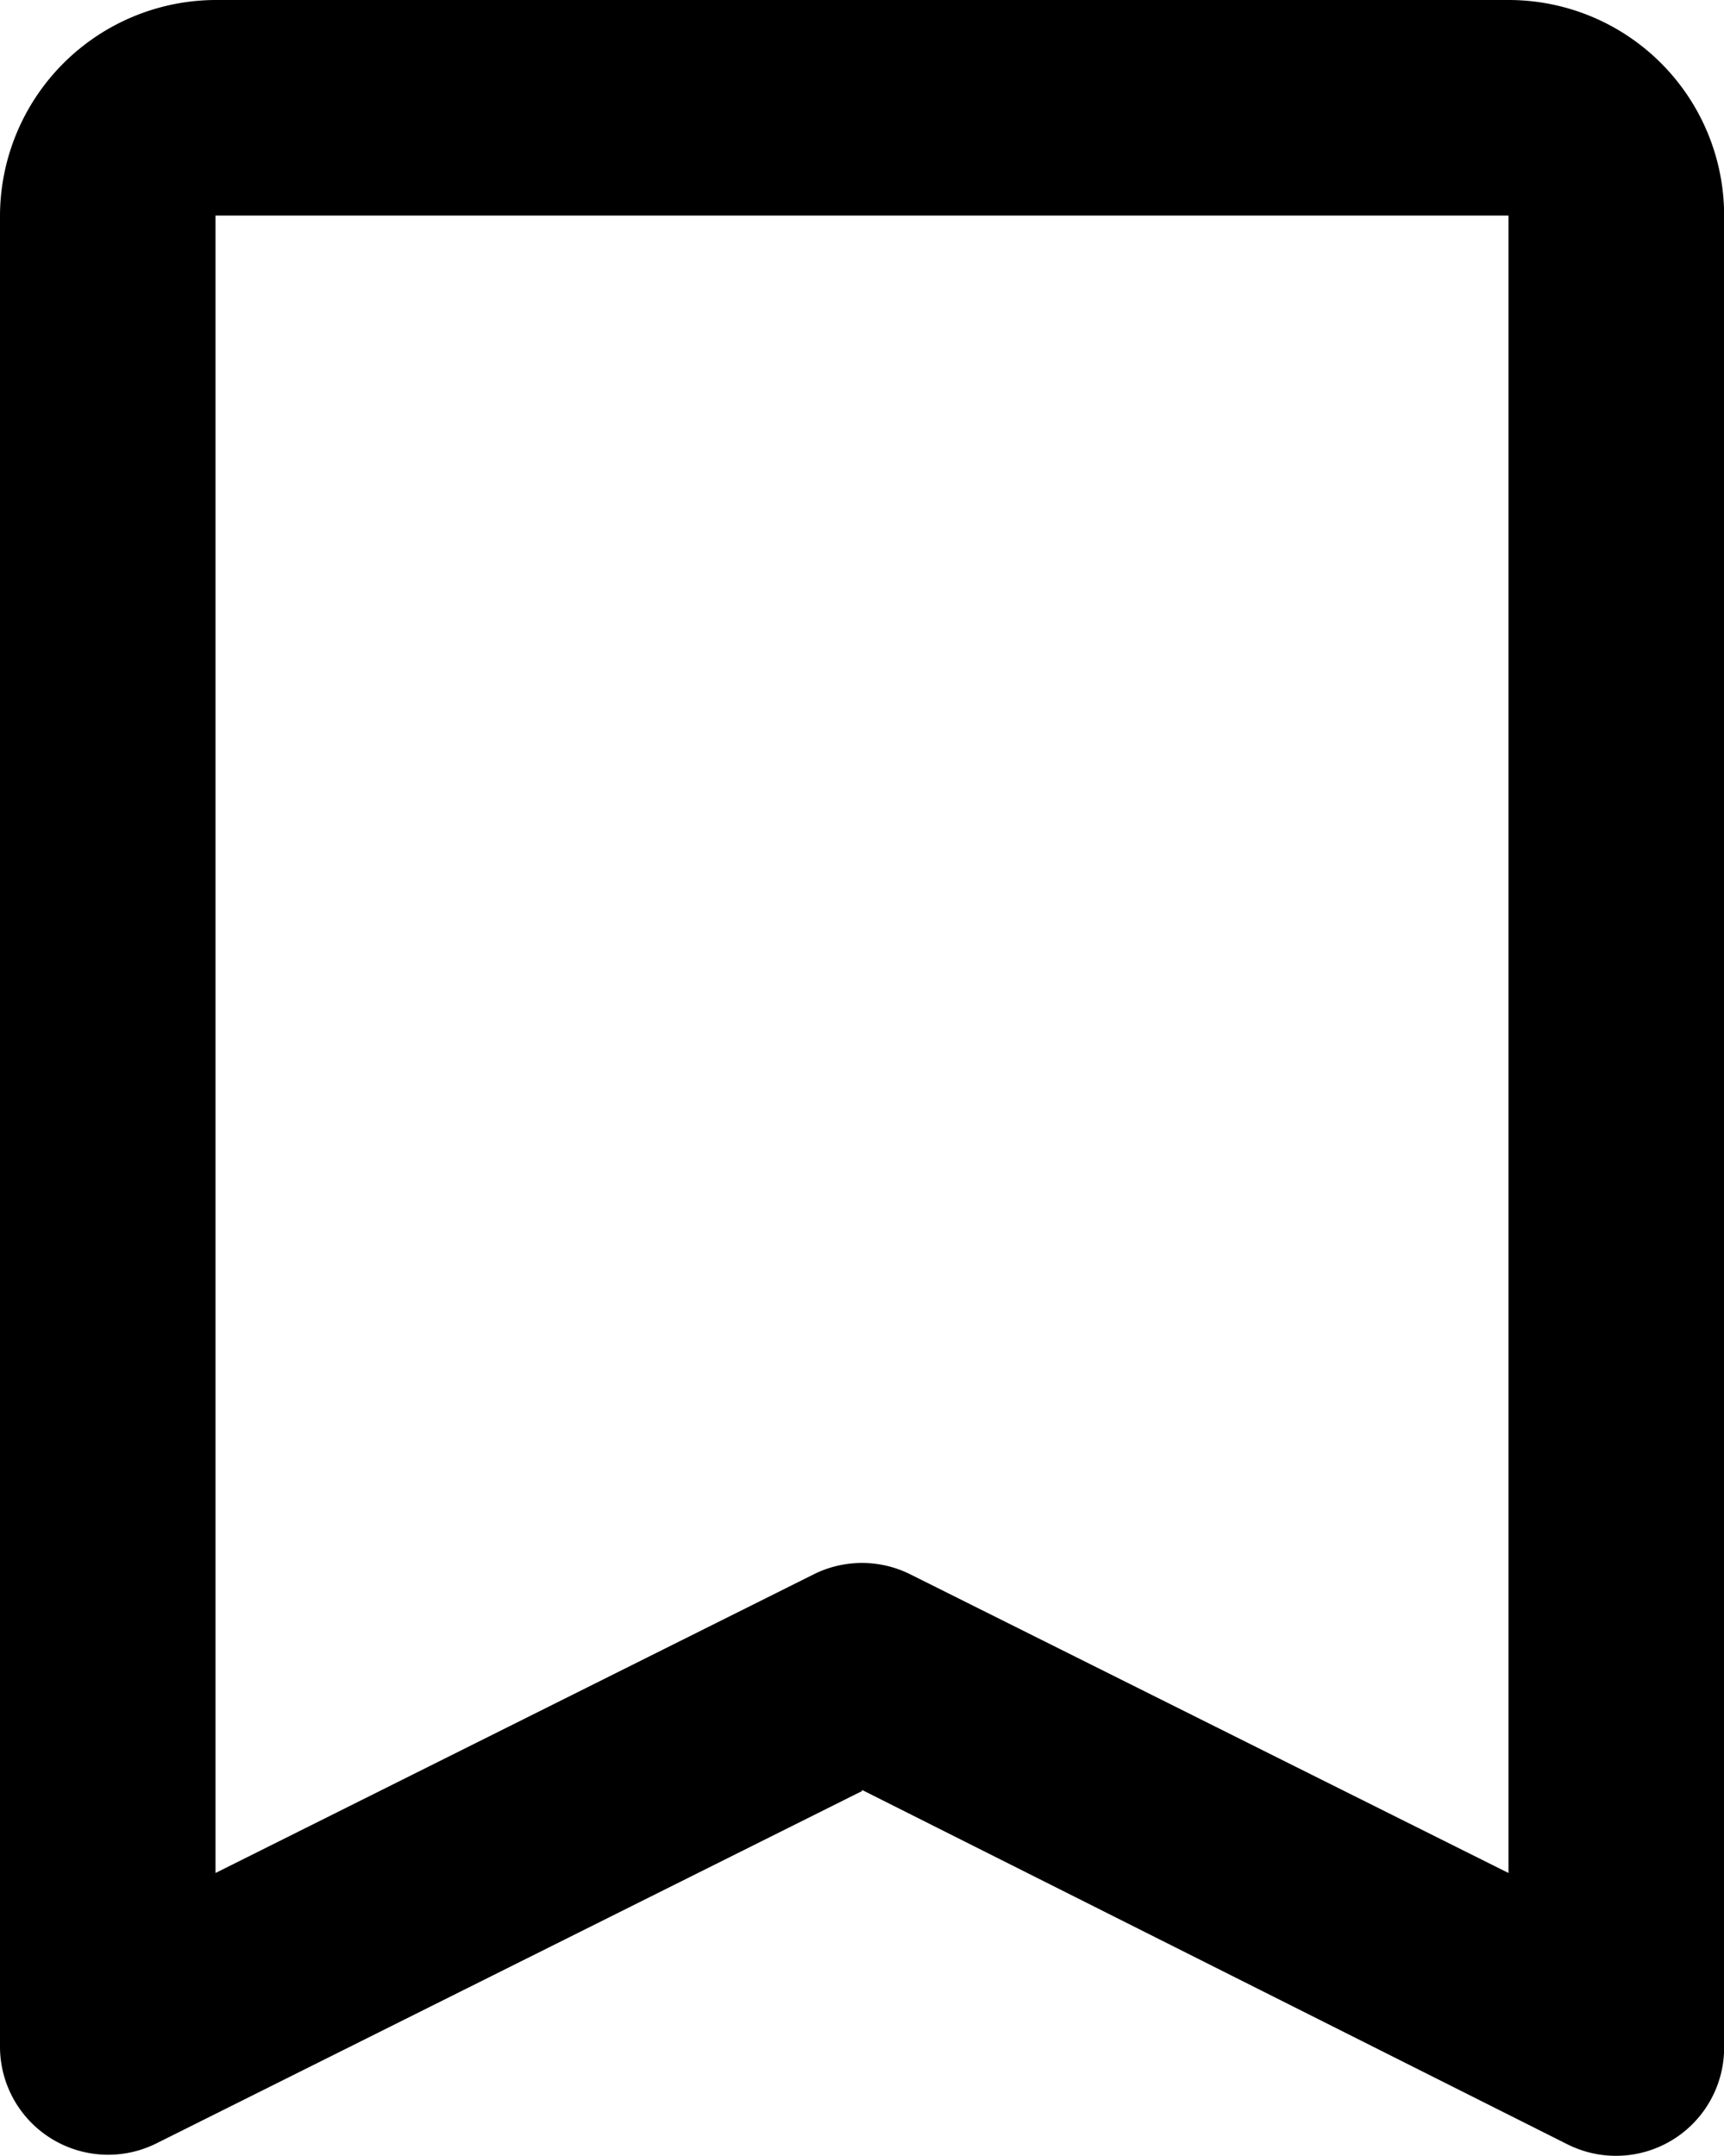 <svg xmlns="http://www.w3.org/2000/svg" width="12.751" height="15.945" viewBox="0 0 12.751 15.945">
  <path id="icon-bookmark" d="M10.376,15.245l-5.22,2.606A.8.8,0,0,1,4,17.142V3.594A1.6,1.6,0,0,1,5.594,2h9.564a1.594,1.594,0,0,1,1.594,1.594V17.142a.8.8,0,0,1-1.156.717l-5.22-2.622ZM15.157,3.594H5.594V15.851l4.423-2.208a.8.8,0,0,1,.717,0l4.423,2.208Z" transform="translate(-4 -2)"/>
</svg>
